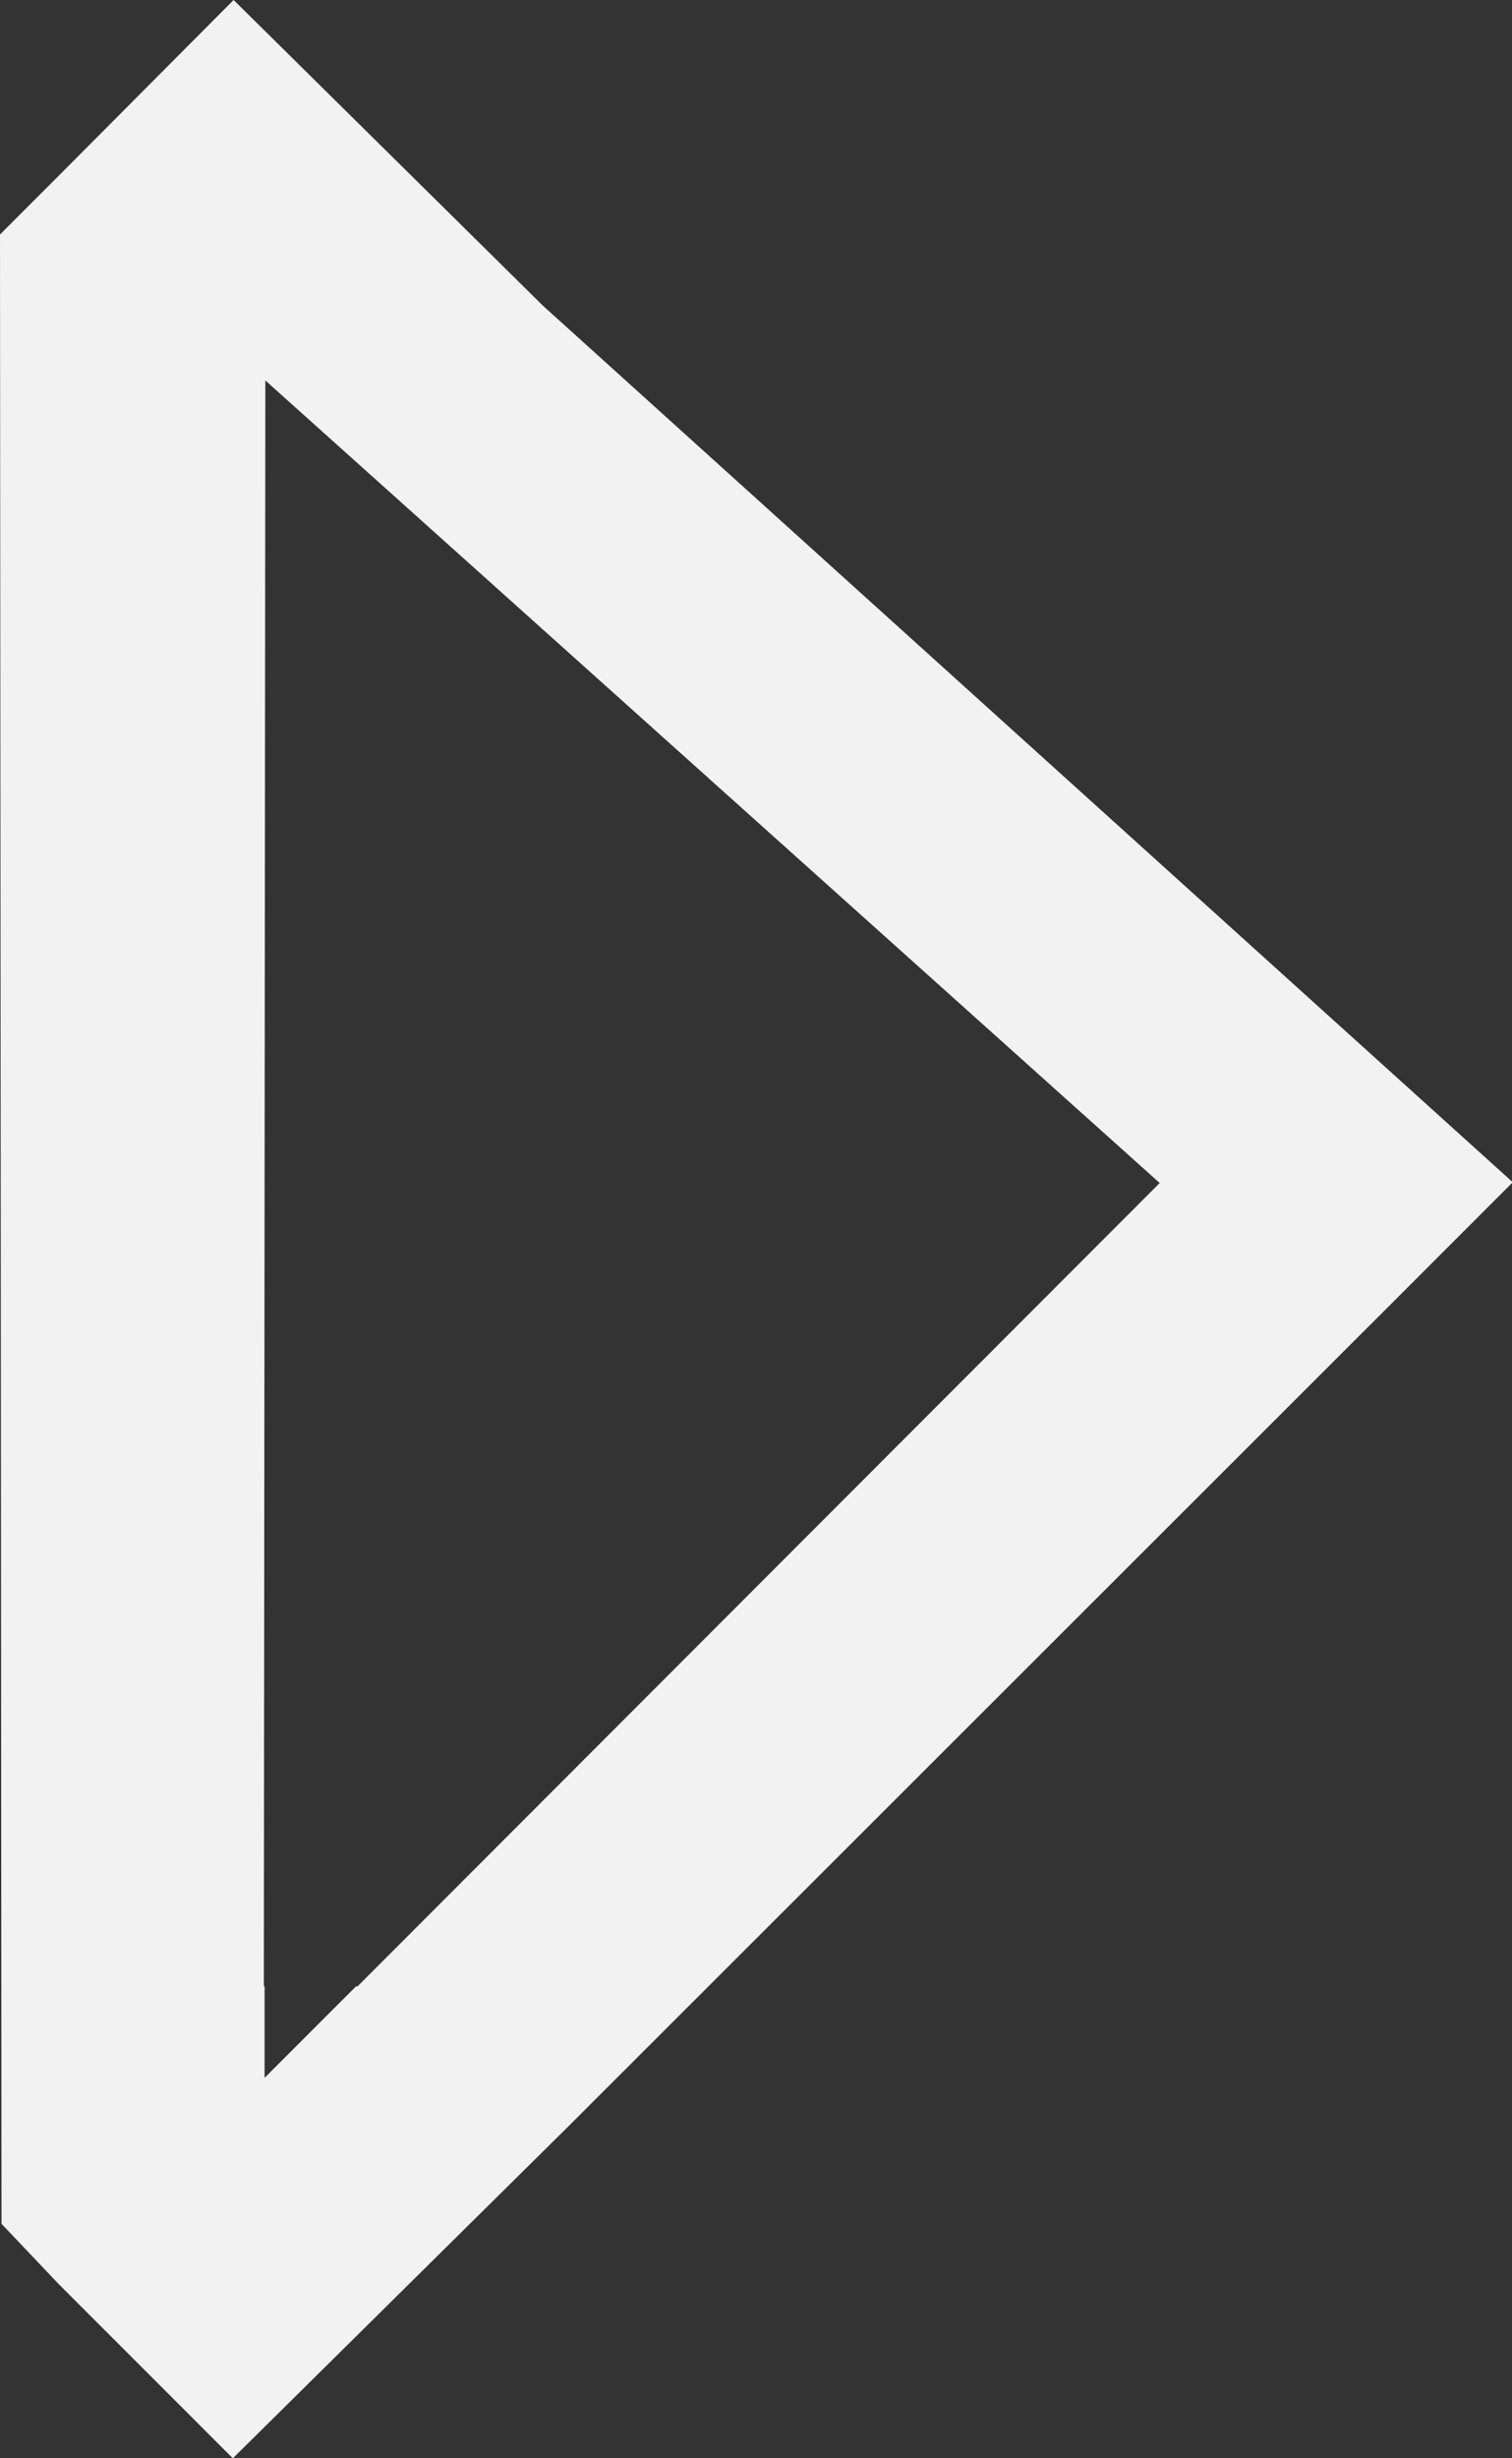 <?xml version="1.0" encoding="utf-8"?>
<!-- Generator: Adobe Illustrator 25.0.1, SVG Export Plug-In . SVG Version: 6.00 Build 0)  -->
<svg version="1.1" id="Capa_1" xmlns="http://www.w3.org/2000/svg" xmlns:xlink="http://www.w3.org/1999/xlink" x="0px" y="0px"
	 viewBox="0 0 200 325" style="enable-background:new 0 0 200 325;" xml:space="preserve">
<rect x="0" y="0" width="200" height="325" fill="#333333" stroke="none"/>
<style type="text/css">
	.st0{fill:none;}
	.st1{fill:#F2F2F2;}
</style>
<g>
	<polygon class="st0" points="34.9,262.6 34.9,262.6 34.9,274.7 47.1,262.6 47.3,262.6 153.4,156.4 35.1,50.3 	"/>
	<path class="st1" d="M71.8,40.4L30.9,0l-23,23.1v0L0,31l0.2,263l7.5,7.9h0l9.7,9.7l-4.8-4.8l4.8,4.8L35,294l-17.6,17.6L30.8,325
		l44.5-44l111.1-111l13.7-13.7L71.8,40.4z M34.9,274.8L34.9,274.8L34.9,274.8z M47.3,262.6h-0.2l-12.1,12.1l0-12.1h-0.1l0.2-212.3
		l118.3,106.1L47.3,262.6z"/>
</g>
</svg>
